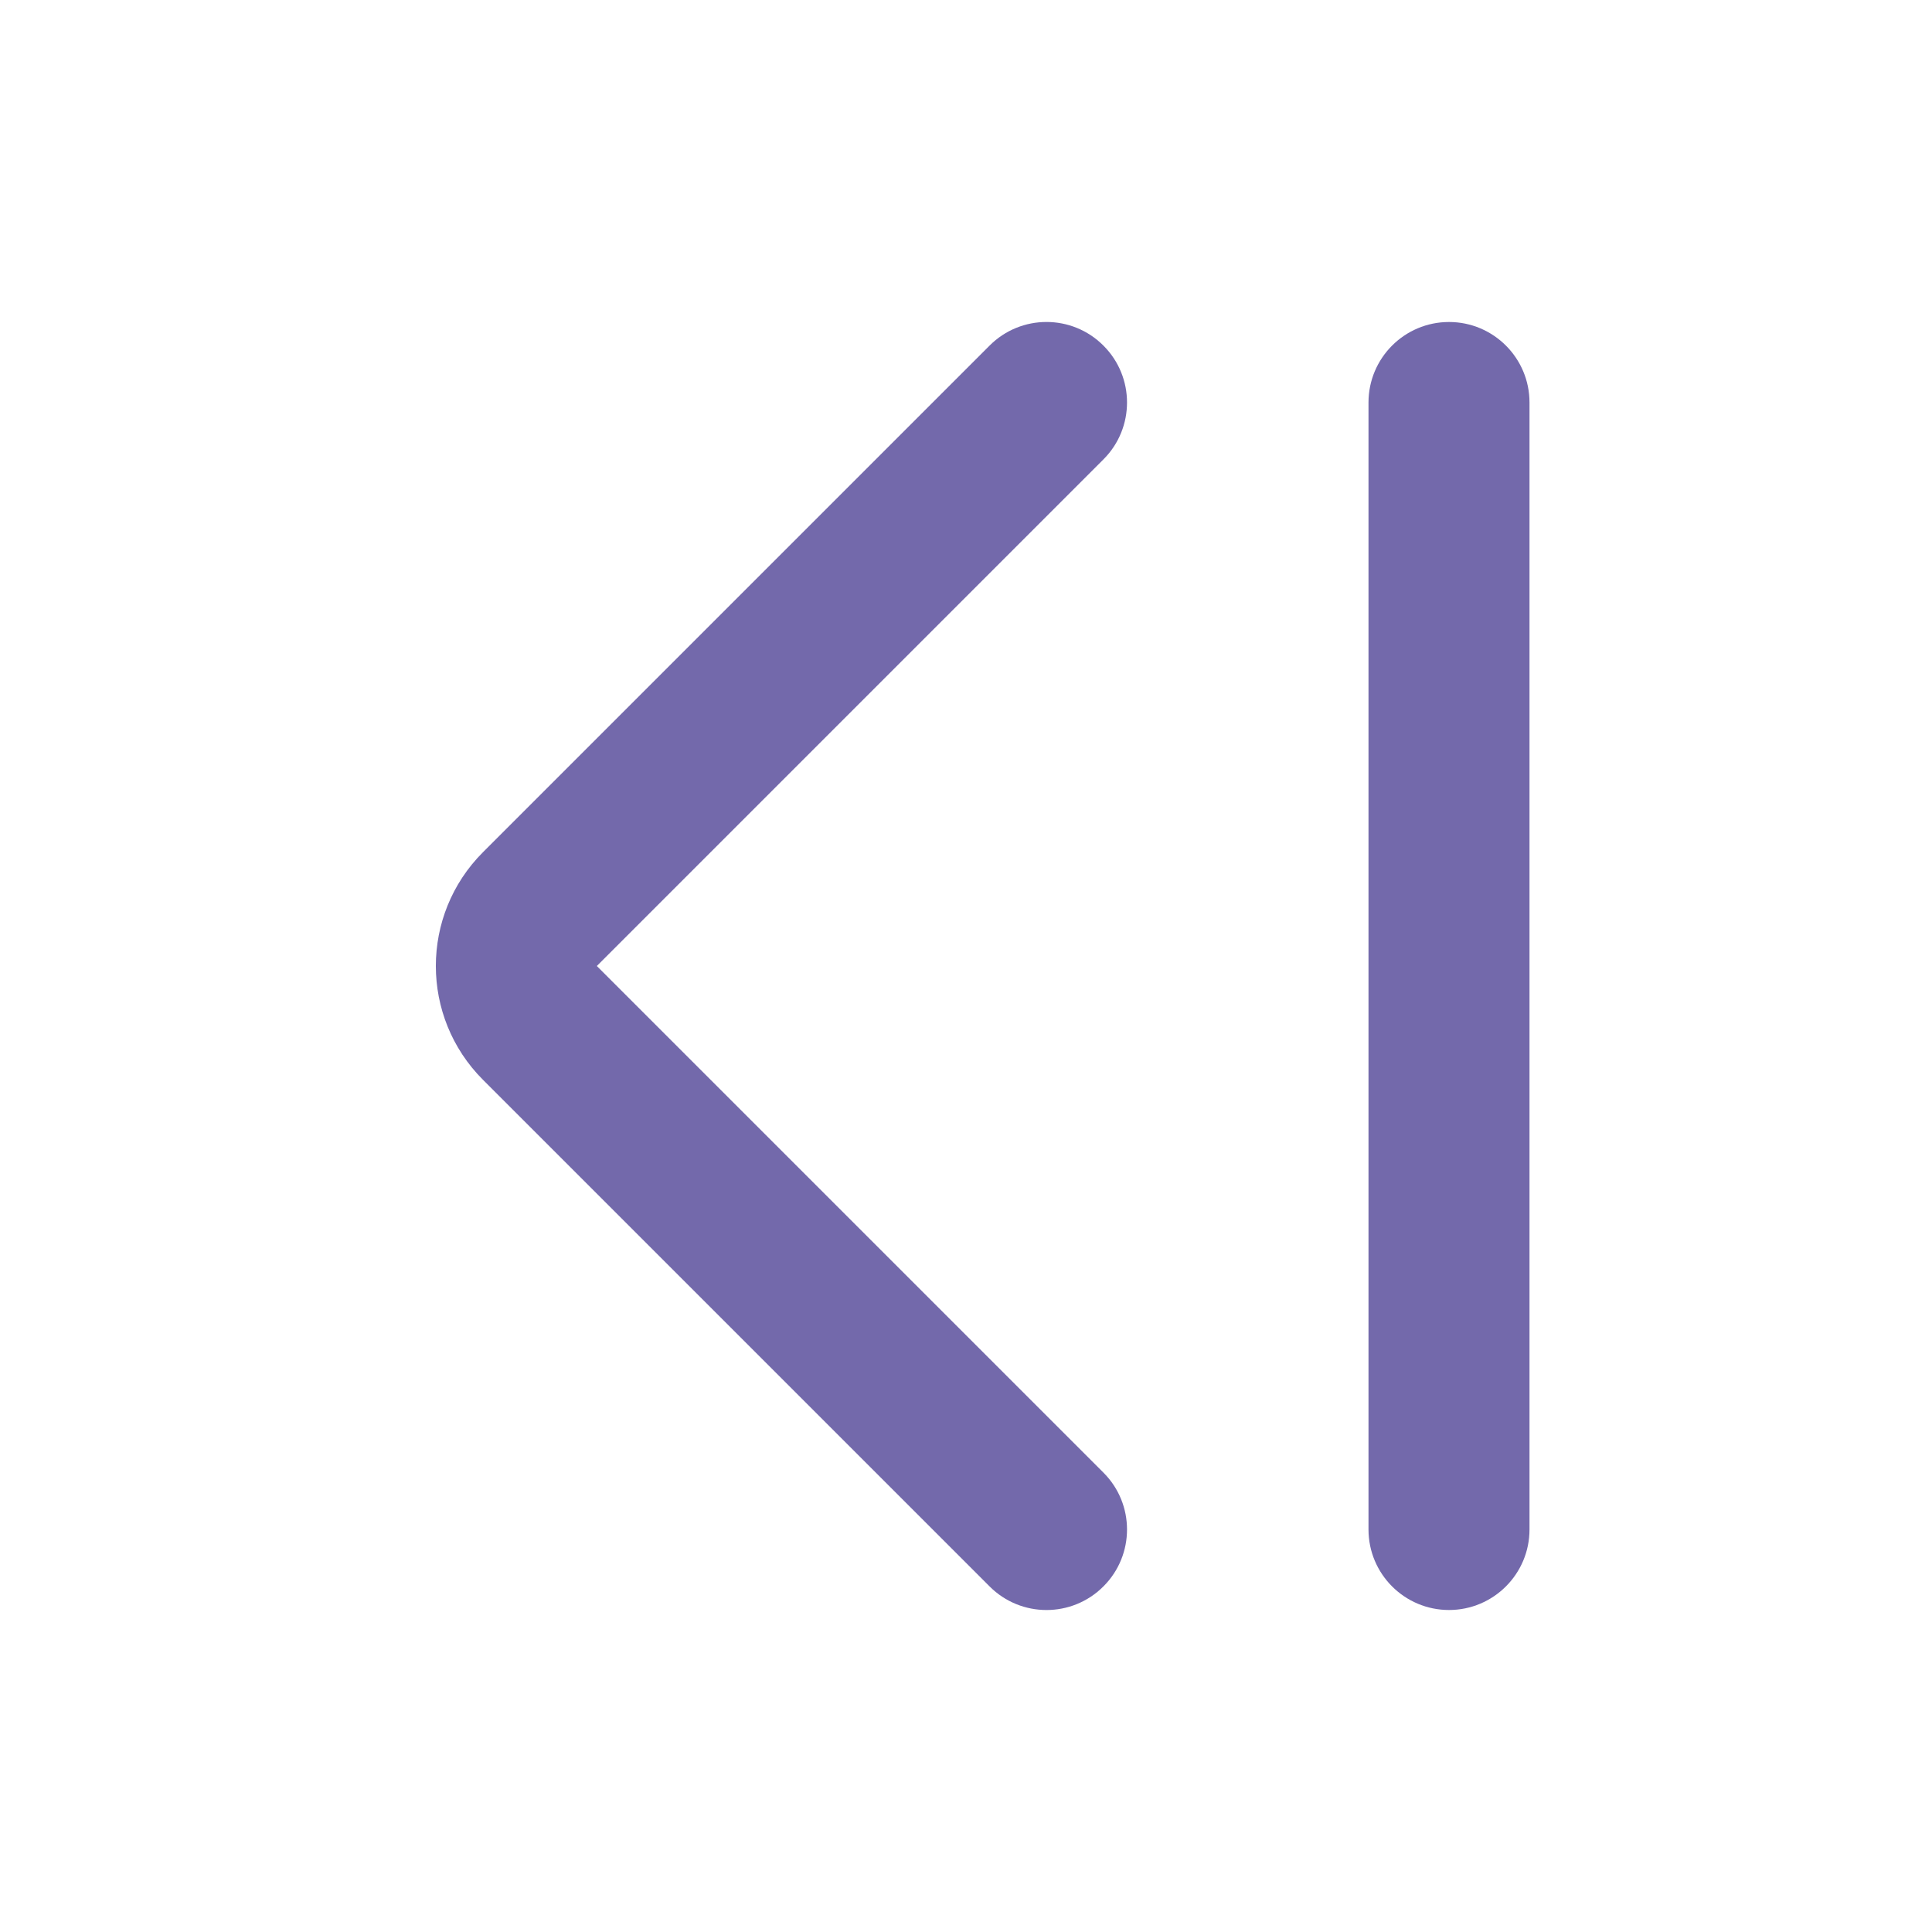<svg width="24" height="24" viewBox="0 0 24 24" fill="none" xmlns="http://www.w3.org/2000/svg">
<path fill-rule="evenodd" clip-rule="evenodd" d="M6 13.414C5.219 12.633 5.219 11.367 6 10.586L12.293 4.293C12.683 3.902 13.317 3.902 13.707 4.293C14.098 4.683 14.098 5.317 13.707 5.707L7.414 12L13.707 18.293C14.098 18.683 14.098 19.317 13.707 19.707C13.317 20.098 12.683 20.098 12.293 19.707L6 13.414Z" fill="#7369AB"/>
<path fill-rule="evenodd" clip-rule="evenodd" d="M18 20C17.448 20 17 19.552 17 19L17 5C17 4.448 17.448 4 18 4C18.552 4 19 4.448 19 5L19 19C19 19.552 18.552 20 18 20Z" fill="#7369AB"/>
</svg>
